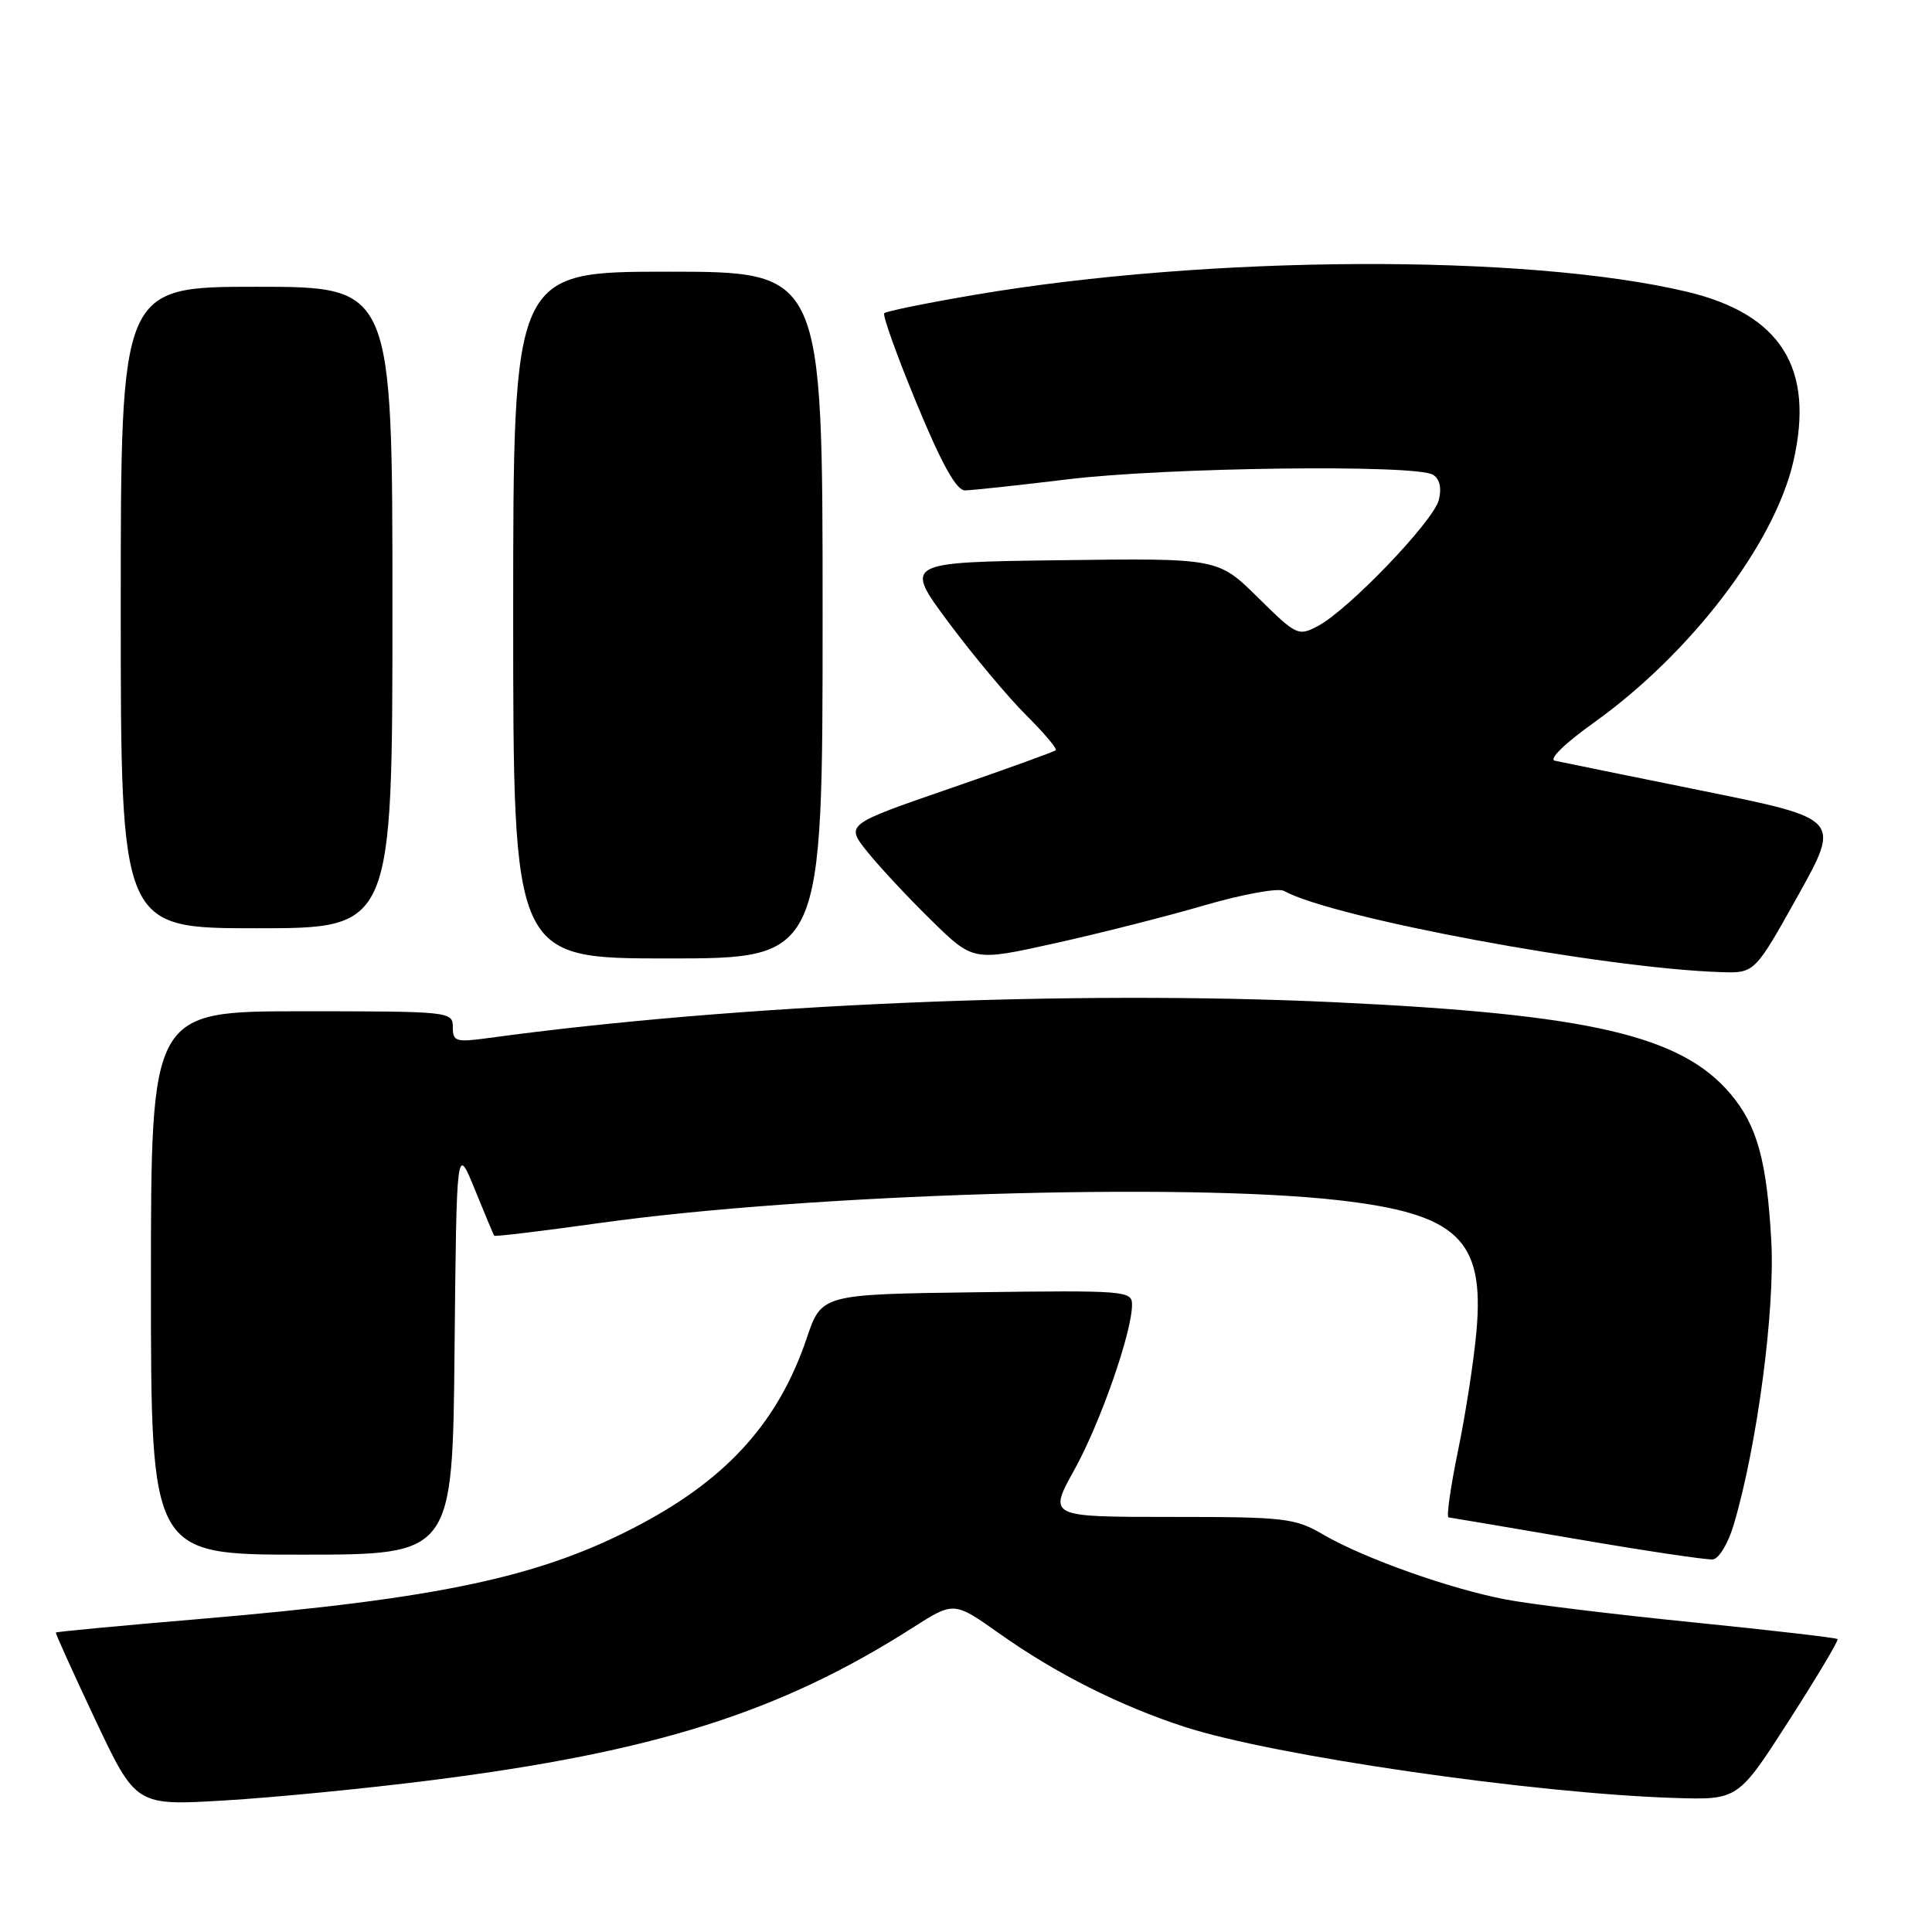 <?xml version="1.0" encoding="UTF-8" standalone="no"?>
<!DOCTYPE svg PUBLIC "-//W3C//DTD SVG 1.1//EN" "http://www.w3.org/Graphics/SVG/1.1/DTD/svg11.dtd" >
<svg xmlns="http://www.w3.org/2000/svg" xmlns:xlink="http://www.w3.org/1999/xlink" version="1.1" viewBox="0 0 256 256">
 <g >
 <path fill="currentColor"
d=" M 57.00 235.91 C 86.79 232.14 103.37 226.89 120.95 215.67 C 126.40 212.19 126.40 212.19 132.45 216.47 C 139.89 221.75 148.43 226.05 157.00 228.83 C 168.80 232.66 203.21 237.65 221.90 238.24 C 230.30 238.50 230.30 238.50 237.04 228.00 C 240.75 222.22 243.65 217.36 243.49 217.19 C 243.33 217.01 234.72 216.02 224.35 214.97 C 213.98 213.93 202.83 212.57 199.57 211.95 C 192.18 210.55 180.80 206.51 175.41 203.38 C 171.56 201.14 170.37 201.00 155.11 201.00 C 138.90 201.00 138.90 201.00 142.36 194.75 C 145.81 188.53 150.00 176.52 150.00 172.87 C 150.00 171.04 149.12 170.97 129.43 171.23 C 108.86 171.50 108.86 171.50 106.89 177.33 C 103.20 188.26 96.52 195.77 85.00 201.91 C 71.86 208.93 58.53 211.80 26.52 214.52 C 16.08 215.40 7.47 216.21 7.40 216.32 C 7.32 216.42 9.68 221.62 12.63 227.89 C 18.01 239.27 18.01 239.27 29.75 238.57 C 36.21 238.19 48.47 236.99 57.00 235.91 Z  M 229.74 201.99 C 232.83 191.56 235.21 173.57 234.71 164.50 C 234.12 153.81 232.83 149.14 229.33 144.98 C 222.79 137.20 210.66 134.39 176.83 132.80 C 142.01 131.17 97.73 133.04 64.75 137.54 C 60.39 138.13 60.00 138.02 60.00 136.09 C 60.00 134.04 59.63 134.00 40.00 134.00 C 20.00 134.00 20.00 134.00 20.00 170.00 C 20.00 206.00 20.00 206.00 39.98 206.00 C 59.97 206.00 59.97 206.00 60.23 178.84 C 60.50 151.68 60.50 151.68 62.91 157.59 C 64.23 160.84 65.39 163.61 65.48 163.74 C 65.58 163.88 71.92 163.11 79.58 162.04 C 107.01 158.21 156.83 156.68 177.41 159.04 C 193.14 160.84 196.72 164.24 195.64 176.38 C 195.29 180.30 194.19 187.44 193.19 192.25 C 192.20 197.06 191.64 201.03 191.94 201.06 C 192.25 201.10 199.93 202.40 209.00 203.95 C 218.07 205.51 226.16 206.71 226.96 206.63 C 227.77 206.55 229.01 204.49 229.74 201.99 Z  M 238.21 118.73 C 243.92 108.50 243.92 108.50 225.71 104.81 C 215.69 102.78 206.84 100.98 206.03 100.80 C 205.18 100.62 207.32 98.52 211.16 95.78 C 223.97 86.64 235.07 72.14 237.61 61.23 C 240.50 48.81 236.00 41.62 223.50 38.65 C 202.19 33.60 160.16 33.79 129.07 39.08 C 122.78 40.15 117.43 41.24 117.17 41.50 C 116.91 41.75 118.85 47.15 121.47 53.48 C 124.81 61.56 126.73 64.99 127.87 64.98 C 128.77 64.97 134.90 64.31 141.50 63.51 C 154.66 61.92 187.68 61.51 189.89 62.91 C 190.77 63.47 191.05 64.67 190.65 66.25 C 189.94 69.07 178.71 80.78 174.65 82.94 C 172.02 84.33 171.79 84.22 166.67 79.16 C 161.39 73.96 161.39 73.96 140.58 74.23 C 119.76 74.50 119.76 74.50 125.71 82.50 C 128.99 86.90 133.61 92.42 135.98 94.77 C 138.35 97.13 140.11 99.21 139.89 99.41 C 139.68 99.61 133.32 101.91 125.77 104.51 C 112.03 109.25 112.03 109.25 114.94 112.88 C 116.54 114.87 120.34 118.95 123.40 121.94 C 128.96 127.39 128.96 127.39 139.73 125.00 C 145.65 123.69 154.61 121.42 159.63 119.95 C 164.68 118.48 169.38 117.63 170.13 118.05 C 176.58 121.63 212.39 128.30 228.00 128.81 C 232.50 128.96 232.50 128.96 238.21 118.73 Z  M 109.00 81.50 C 109.00 36.00 109.00 36.00 88.50 36.00 C 68.00 36.00 68.00 36.00 68.00 81.50 C 68.00 127.00 68.00 127.00 88.50 127.00 C 109.00 127.00 109.00 127.00 109.00 81.50 Z  M 52.00 80.50 C 52.00 38.00 52.00 38.00 34.00 38.00 C 16.00 38.00 16.00 38.00 16.00 80.50 C 16.00 123.00 16.00 123.00 34.00 123.00 C 52.00 123.00 52.00 123.00 52.00 80.50 Z "/>
</g>
</svg>